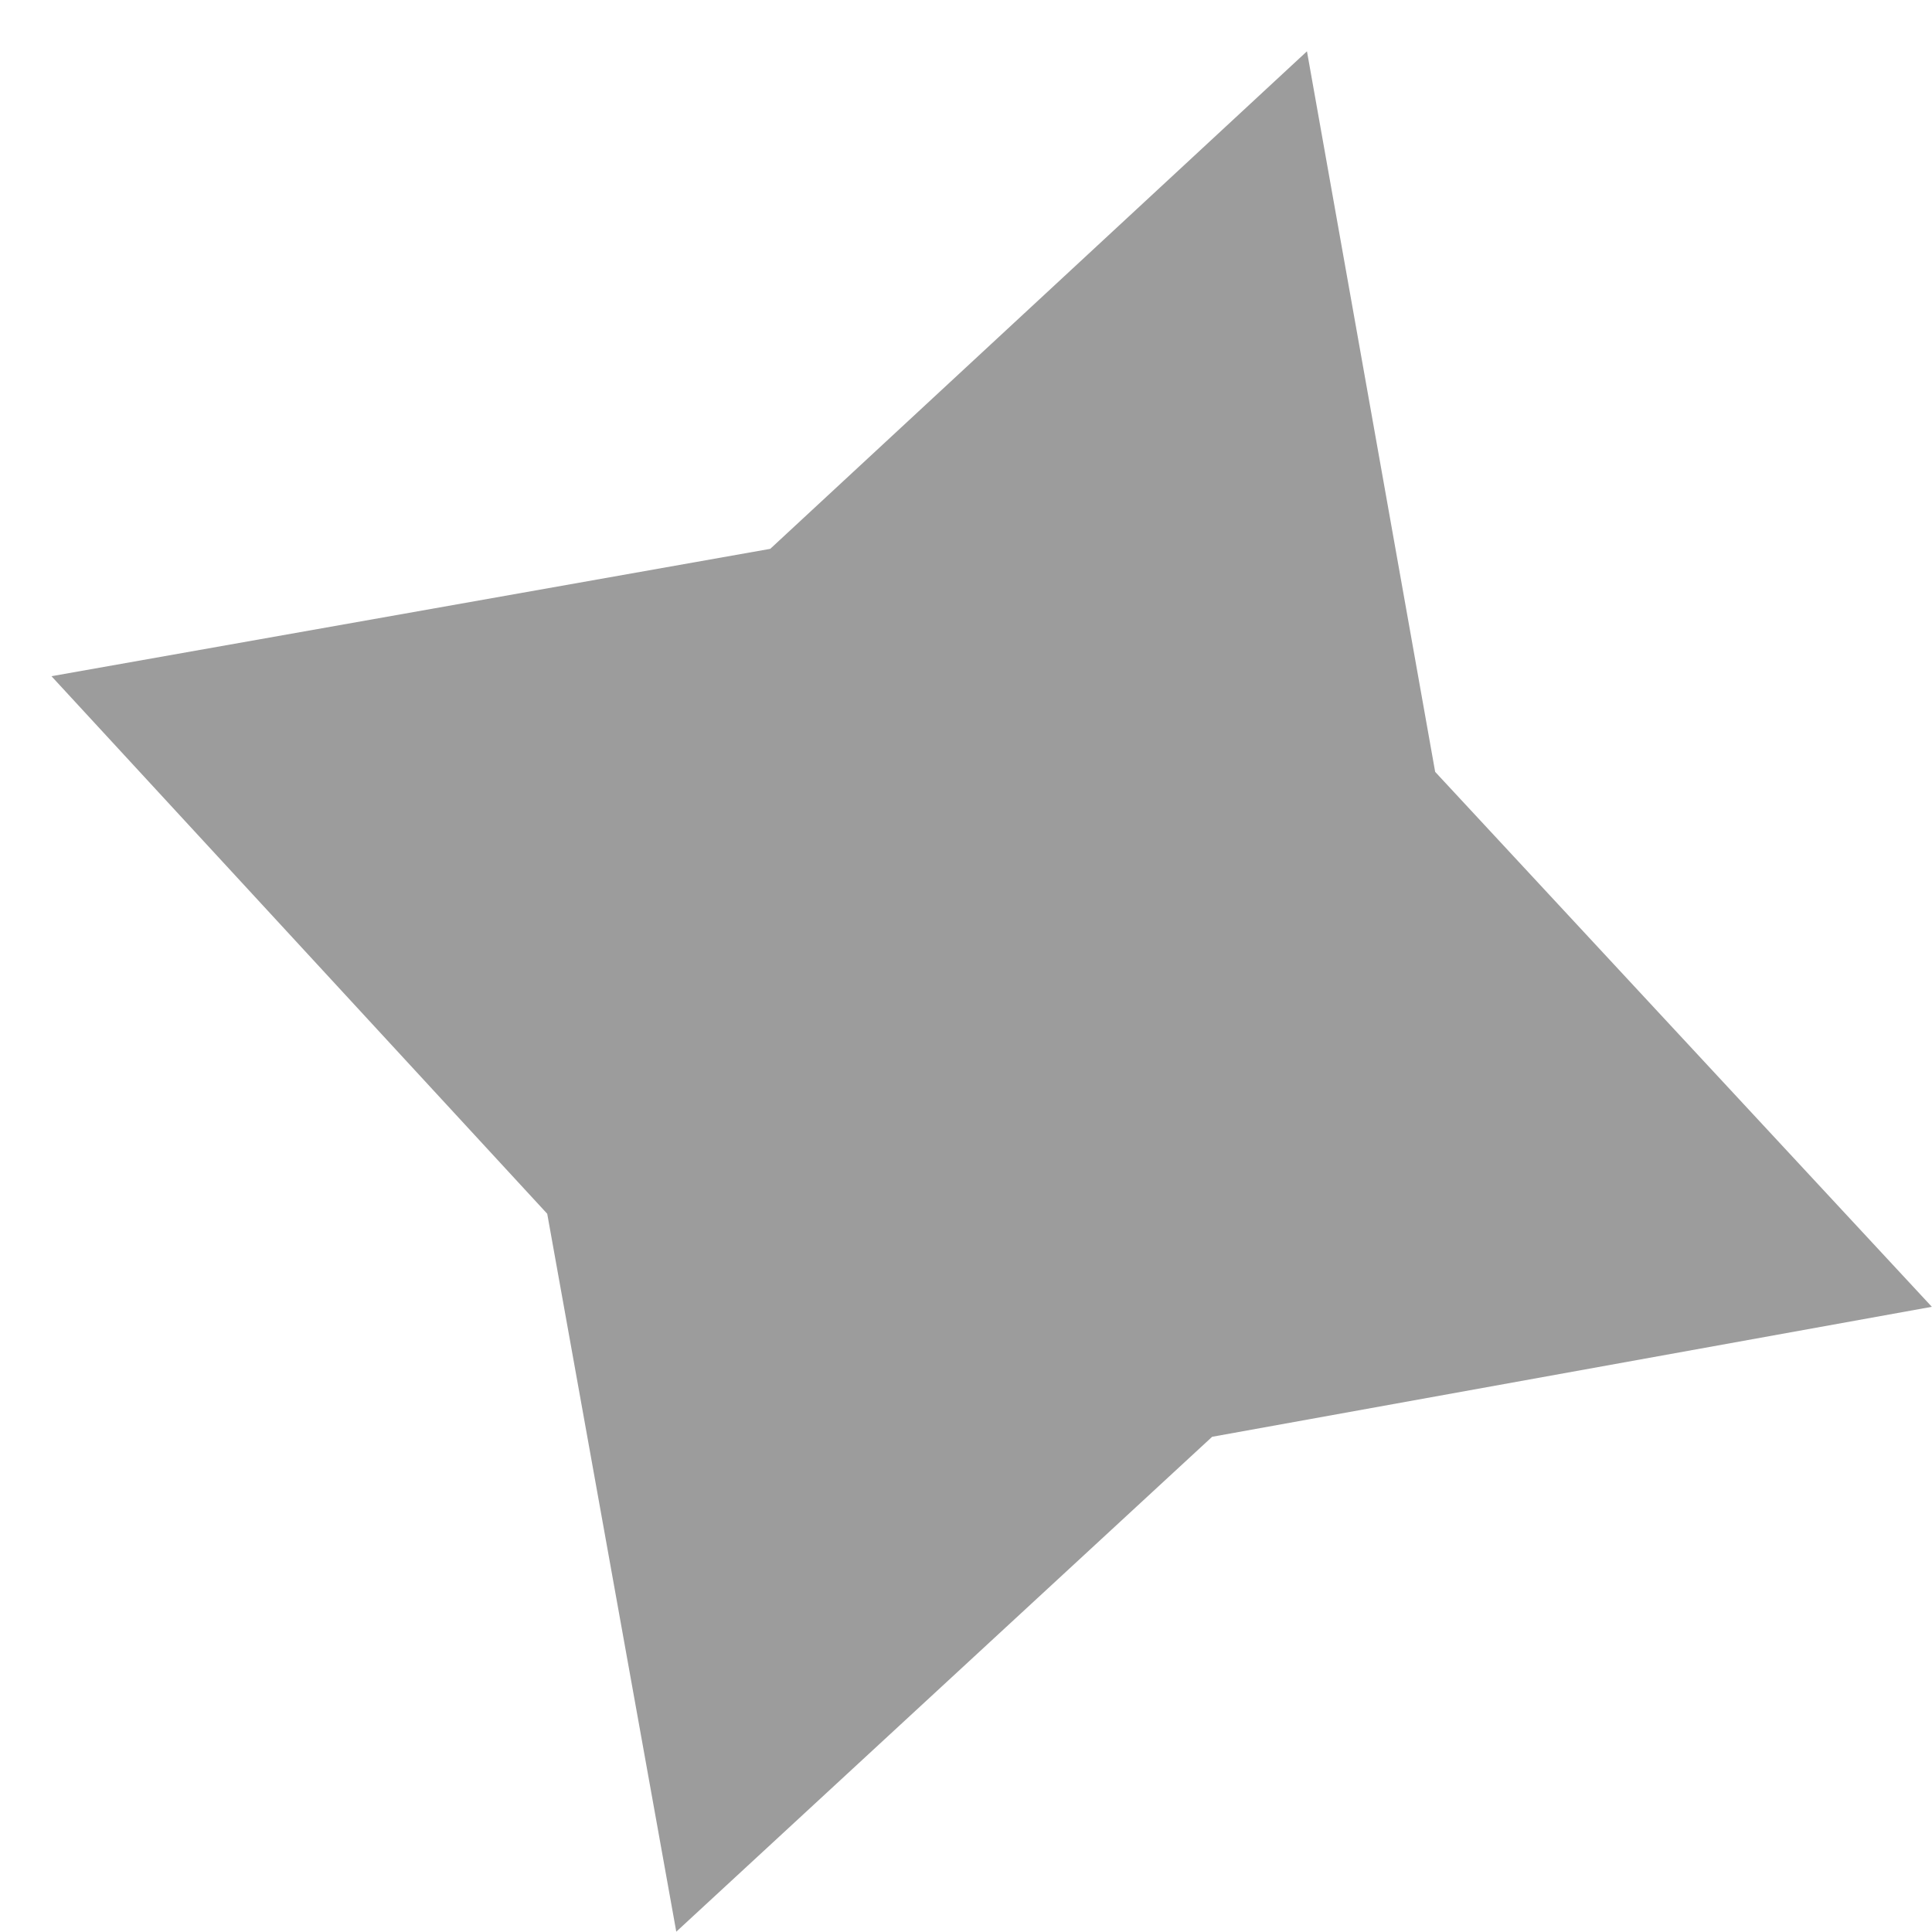 <svg width="25" height="25" viewBox="0 0 25 25" fill="none" xmlns="http://www.w3.org/2000/svg">
<path d="M18.571 9.988L24.998 16.91L15.685 18.592L8.751 24.996L7.081 15.706L0.666 8.75L9.967 7.102L16.912 0.664L18.571 9.988Z" fill="#9C9C9C"/>
</svg>
